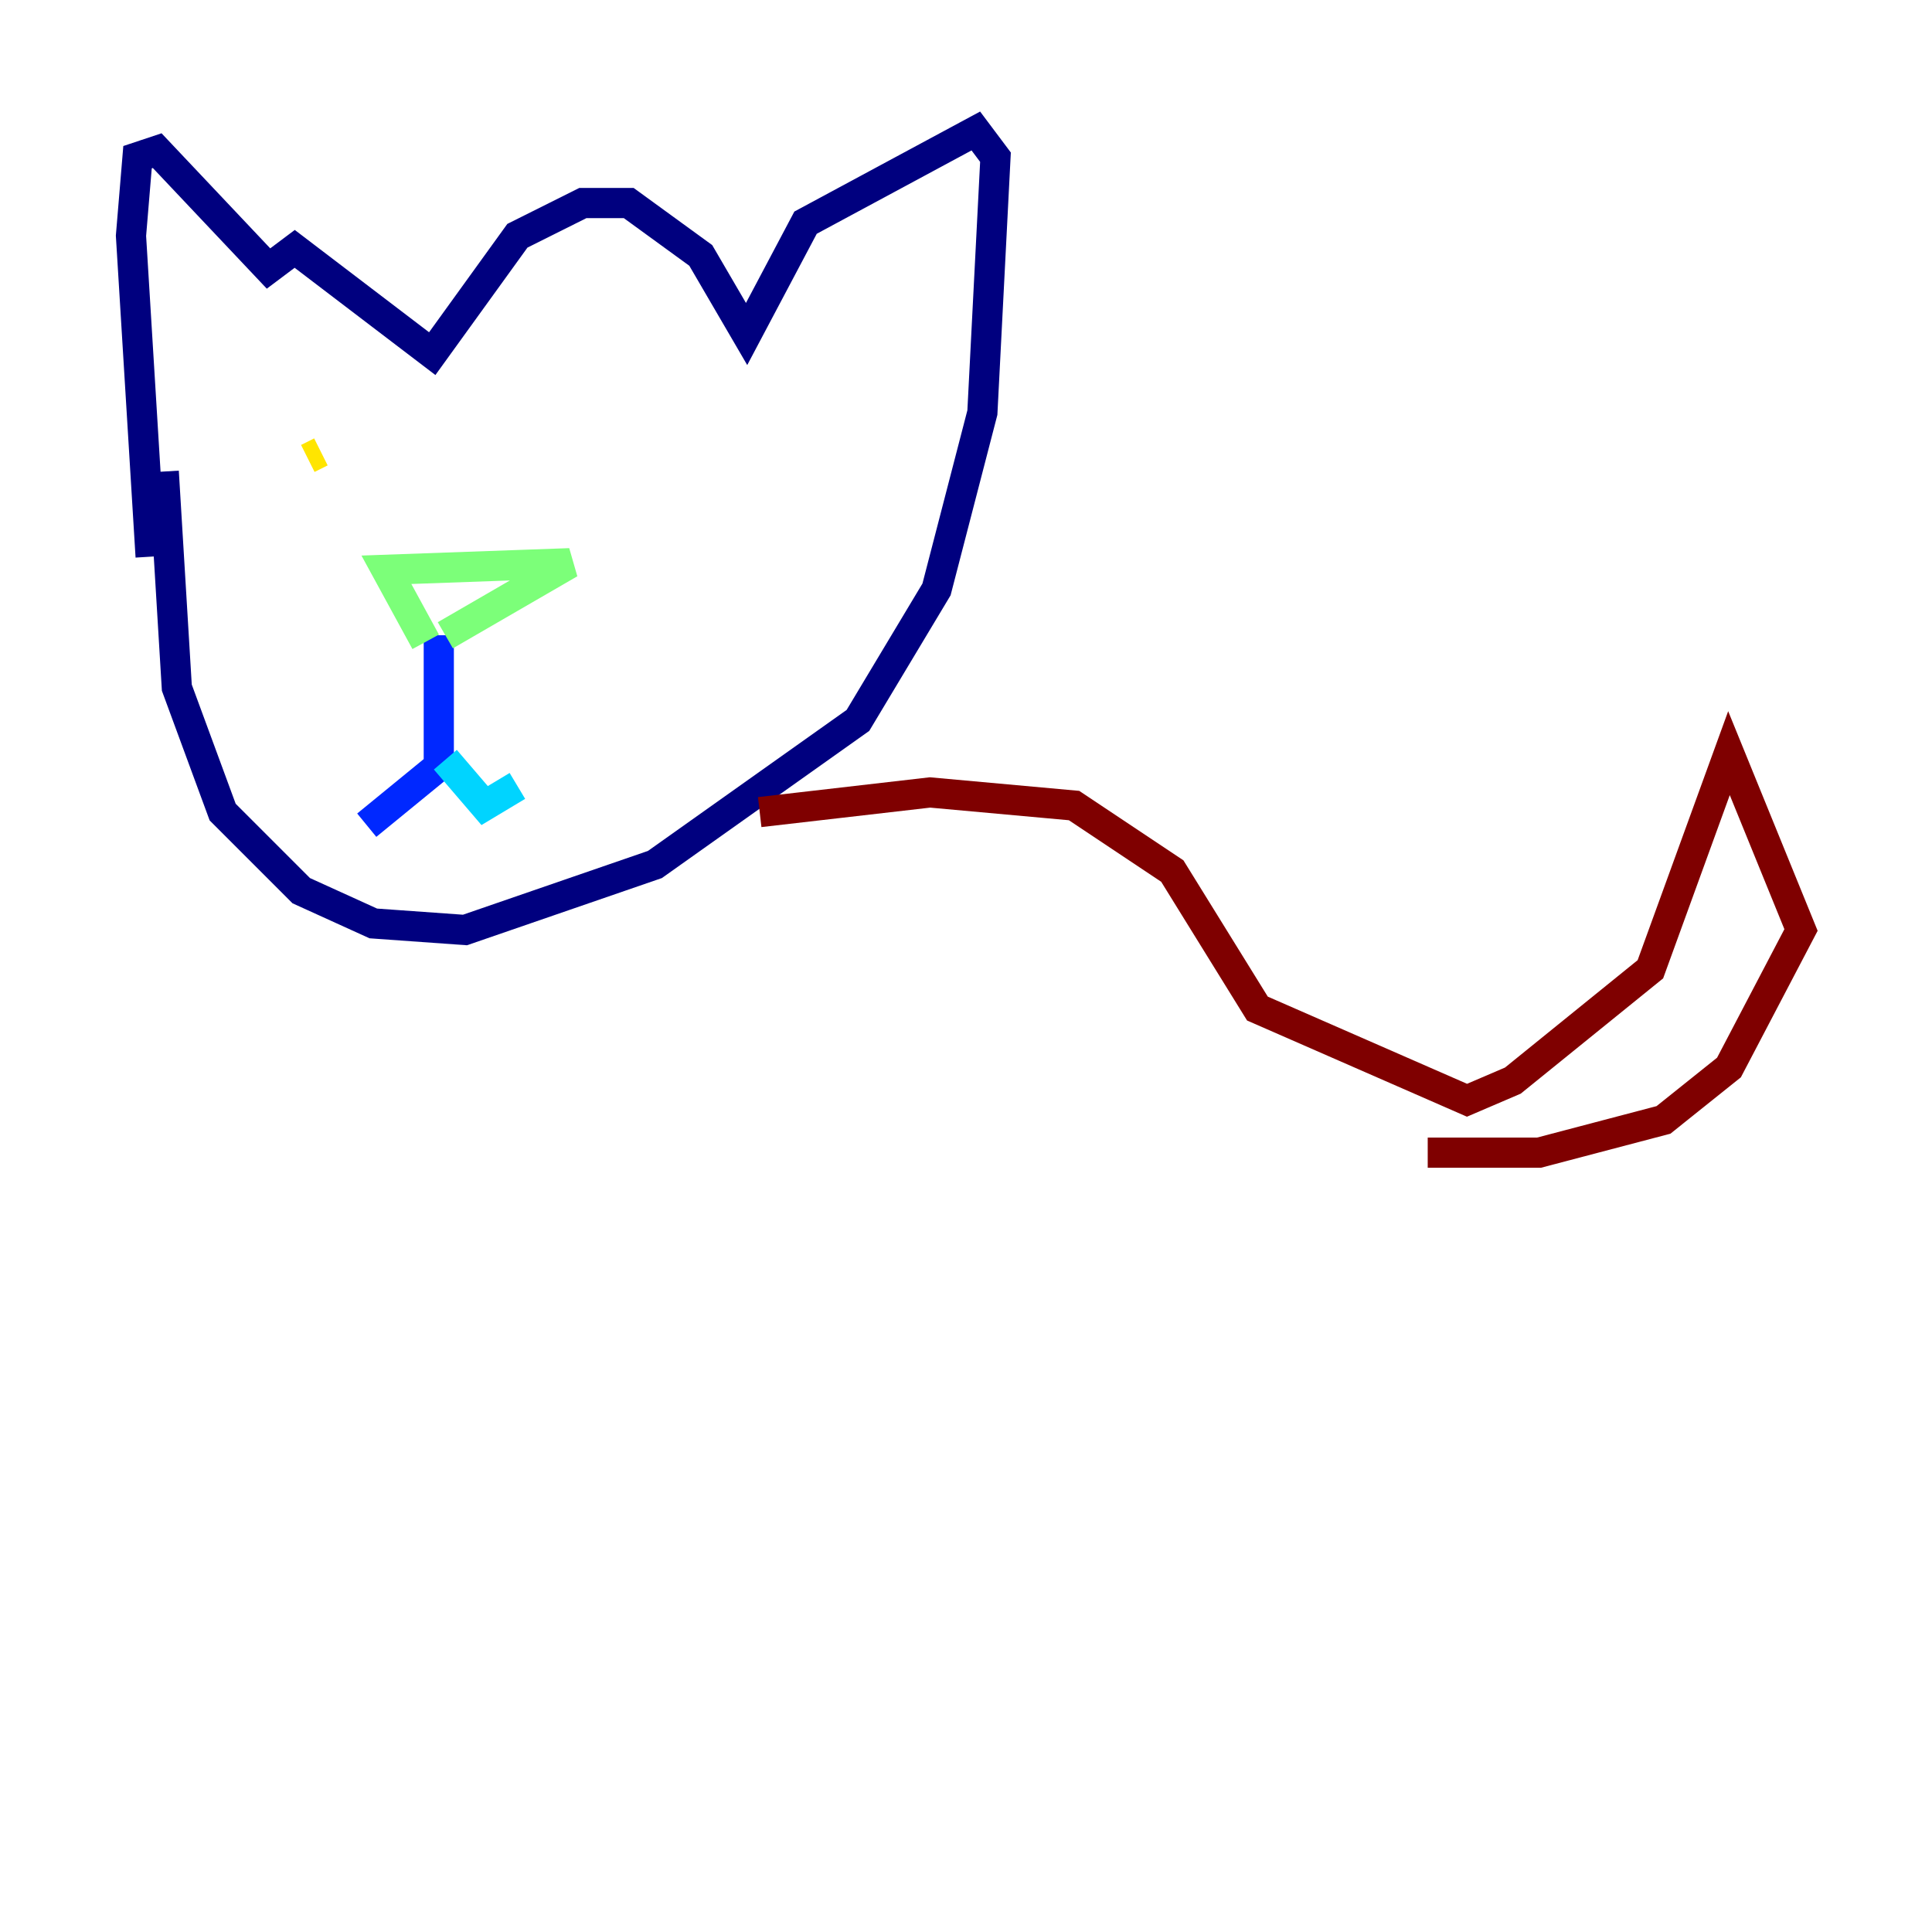 <?xml version="1.0" encoding="utf-8" ?>
<svg baseProfile="tiny" height="128" version="1.2" viewBox="0,0,128,128" width="128" xmlns="http://www.w3.org/2000/svg" xmlns:ev="http://www.w3.org/2001/xml-events" xmlns:xlink="http://www.w3.org/1999/xlink"><defs /><polyline fill="none" points="9.98,36.881 8.678,15.62 9.112,10.414 10.414,9.98 17.79,17.79 19.525,16.488 28.637,23.43 34.278,15.62 38.617,13.451 41.654,13.451 46.427,16.922 49.464,22.129 53.37,14.752 64.651,8.678 65.953,10.414 65.085,27.336 62.047,39.051 56.841,47.729 43.39,57.275 30.807,61.614 24.732,61.18 19.959,59.01 14.752,53.803 11.715,45.559 10.848,31.241" stroke="#00007f" stroke-width="2" /><polyline fill="none" points="29.071,42.088 29.071,50.766 24.298,54.671" stroke="#0028ff" stroke-width="2" /><polyline fill="none" points="29.505,50.332 32.108,53.37 34.278,52.068" stroke="#00d4ff" stroke-width="2" /><polyline fill="none" points="28.203,42.522 25.6,37.749 37.749,37.315 29.505,42.088" stroke="#7cff79" stroke-width="2" /><polyline fill="none" points="20.393,30.373 21.261,29.939" stroke="#ffe500" stroke-width="2" /><polyline fill="none" points="45.559,28.637 45.559,28.637" stroke="#ff4600" stroke-width="2" /><polyline fill="none" points="50.332,53.803 61.614,52.502 71.159,53.37 77.668,57.709 83.308,66.82 97.193,72.895 100.231,71.593 109.342,64.217 114.549,49.898 119.322,61.614 114.549,70.725 110.21,74.197 101.966,76.366 94.59,76.366" stroke="#7f0000" stroke-width="2" /></svg>